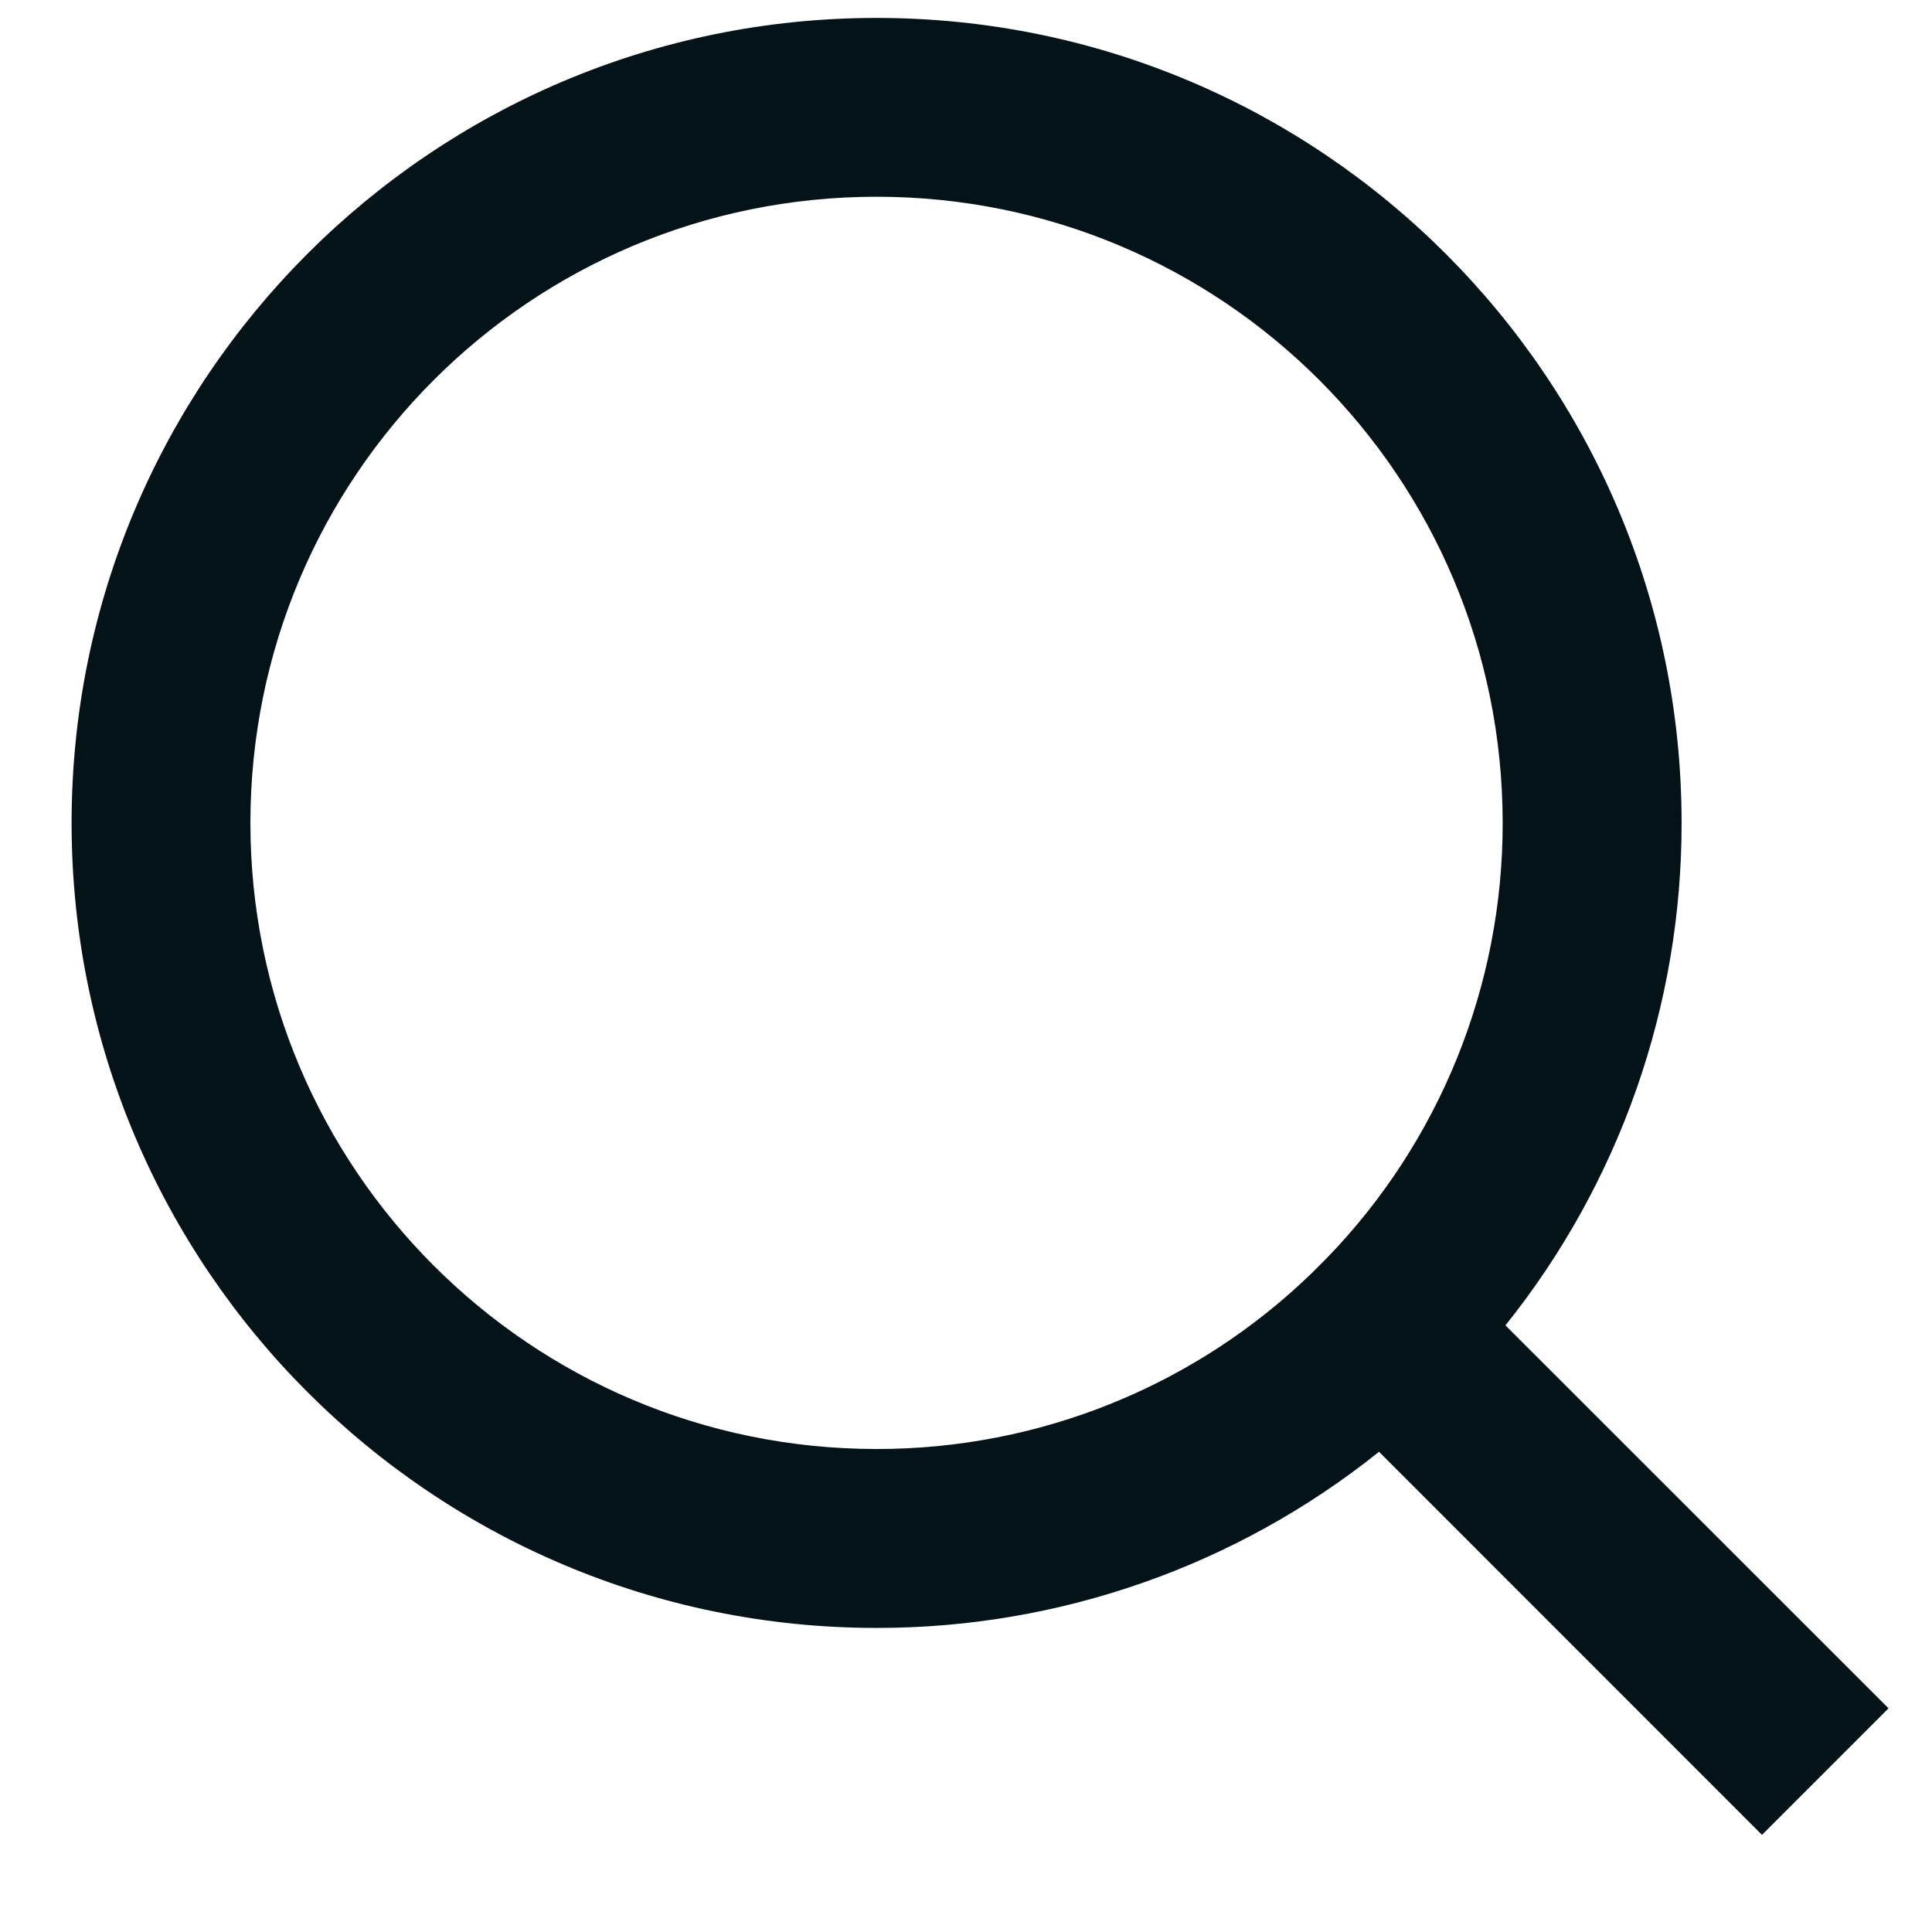 <svg width="18" height="18" viewBox="0 0 18 18" fill="none" xmlns="http://www.w3.org/2000/svg">
<path d="M14.026 12.348L17.595 15.916L16.416 17.095L12.848 13.526C11.52 14.59 9.868 15.169 8.167 15.167C4.027 15.167 0.667 11.807 0.667 7.667C0.667 3.527 4.027 0.167 8.167 0.167C12.307 0.167 15.667 3.527 15.667 7.667C15.669 9.368 15.09 11.02 14.026 12.348ZM12.354 11.729C13.412 10.642 14.002 9.184 14 7.667C14 4.443 11.389 1.833 8.167 1.833C4.943 1.833 2.333 4.443 2.333 7.667C2.333 10.889 4.943 13.5 8.167 13.5C9.684 13.502 11.142 12.912 12.229 11.854L12.354 11.729Z" fill="#031317"/>
</svg>
